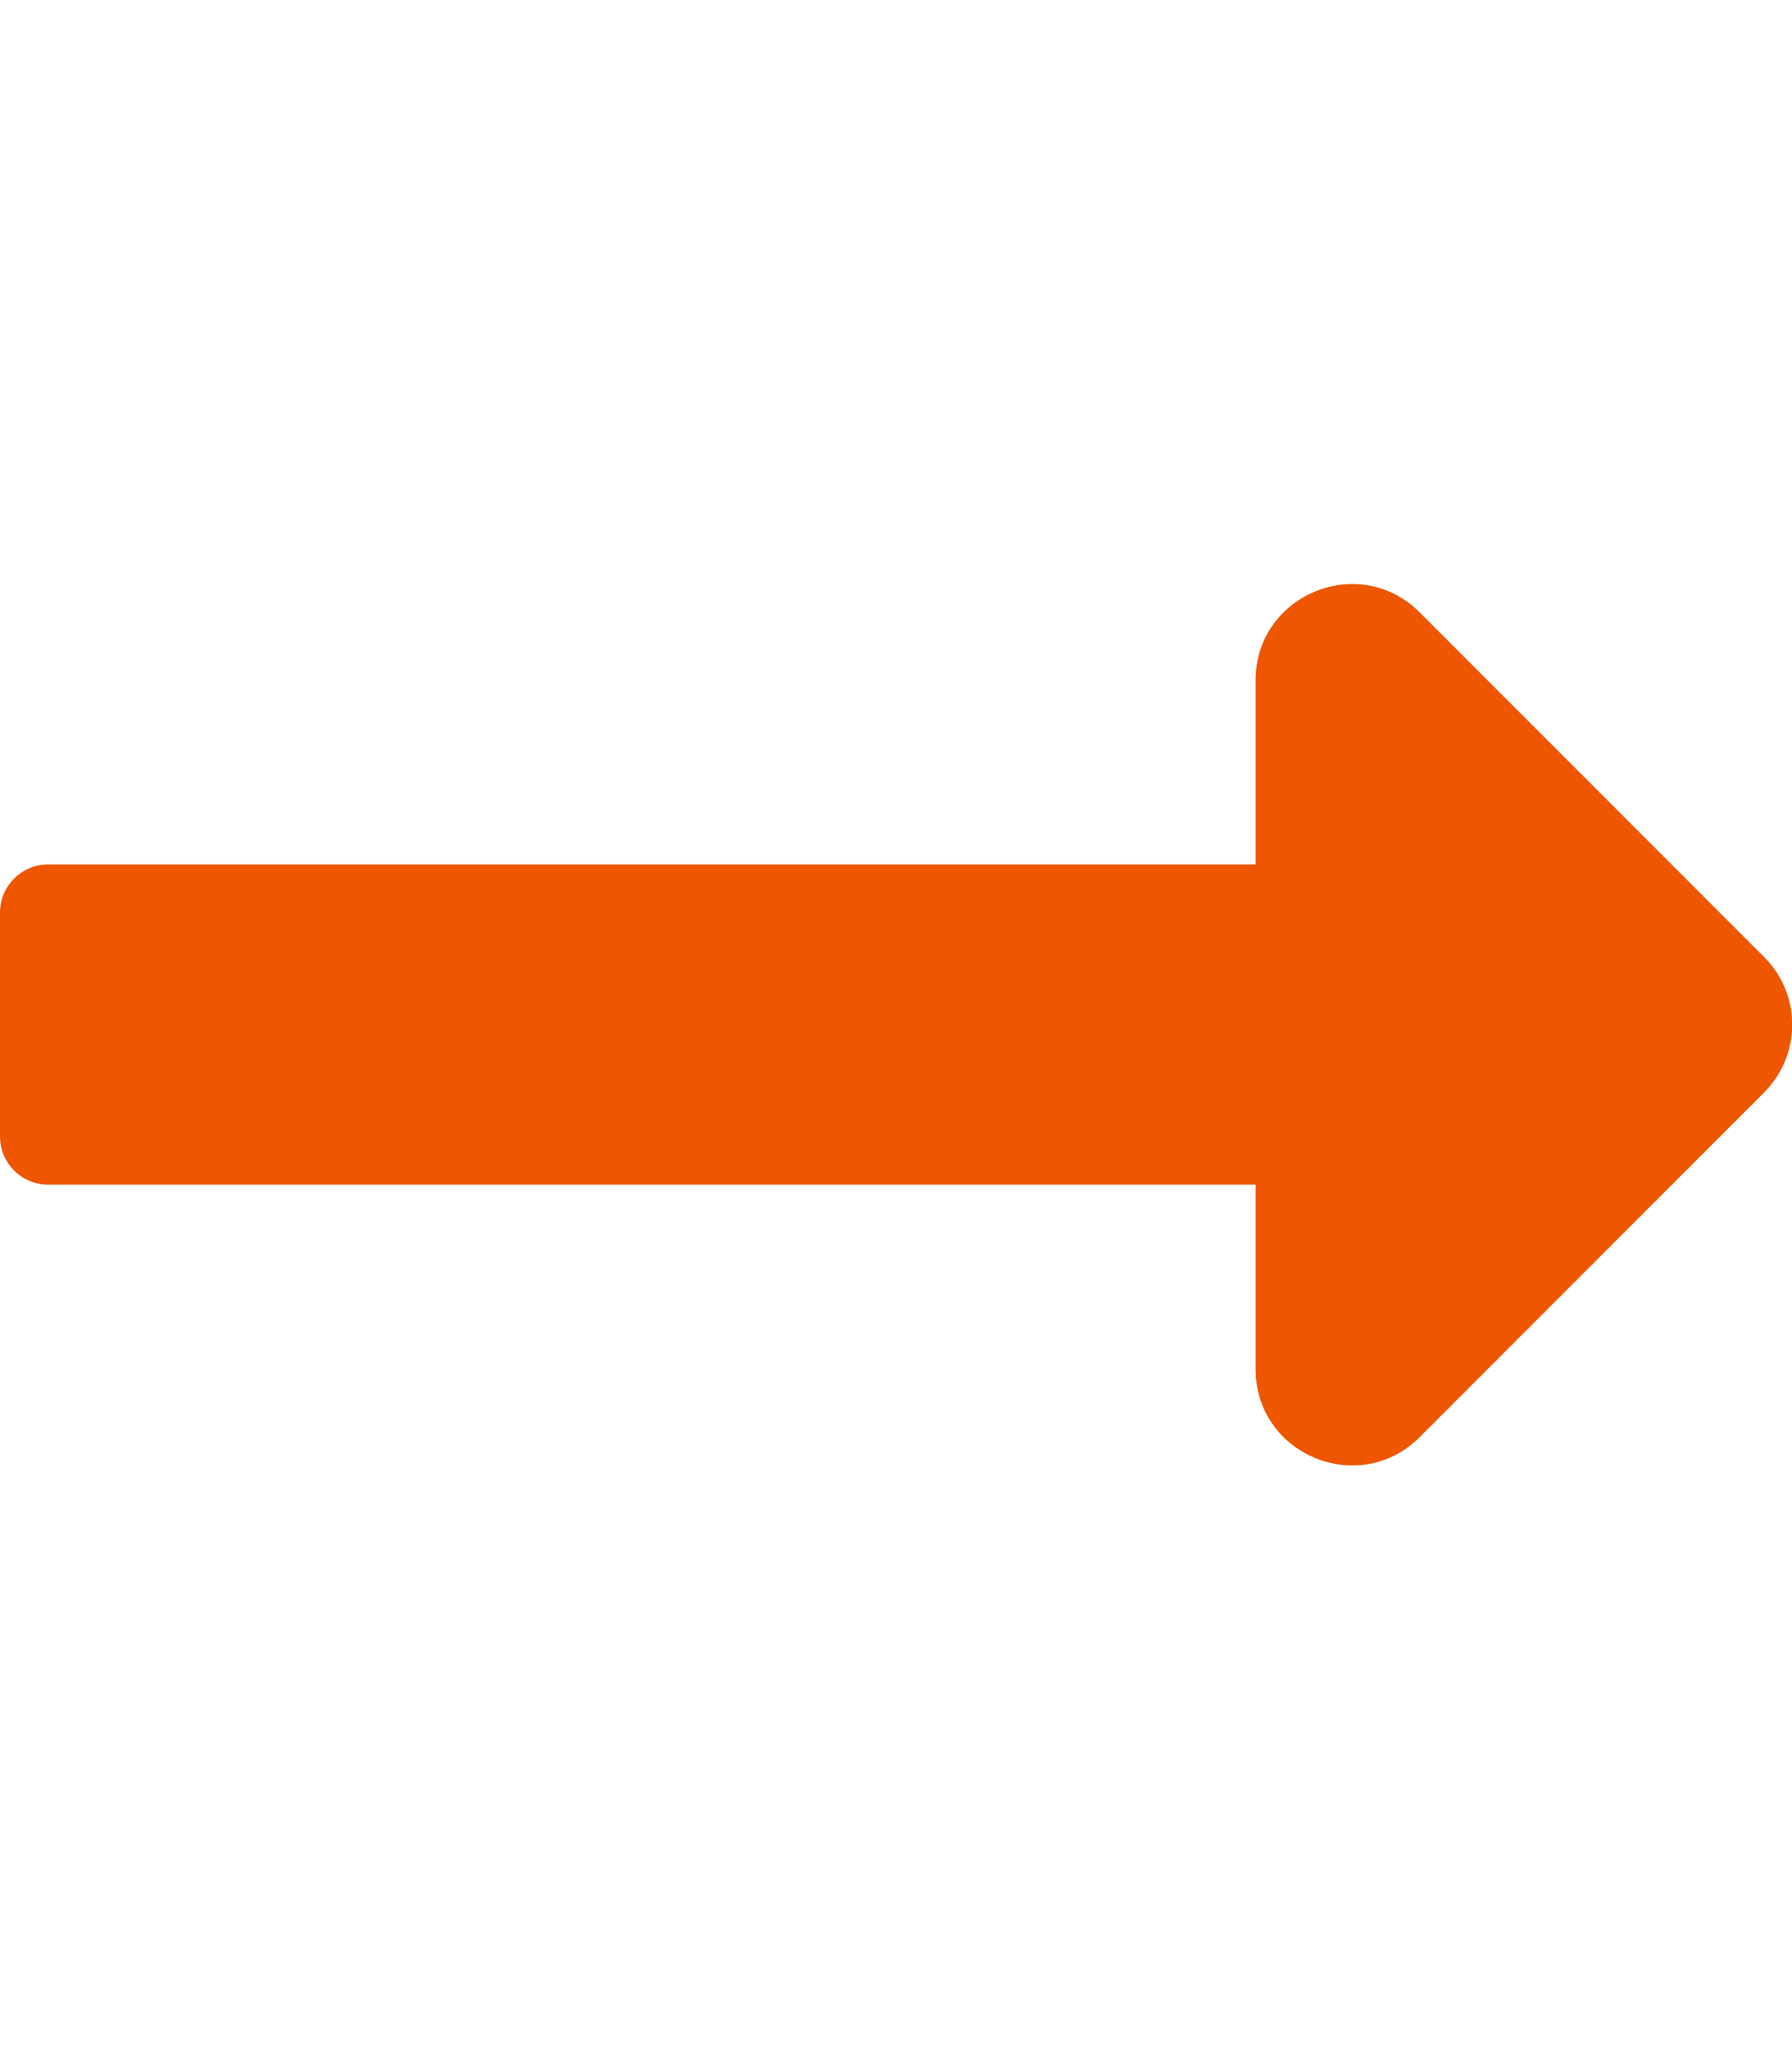 <svg xmlns="http://www.w3.org/2000/svg" viewBox="0 0 448 512"><path fill="#ee5600" d="M313.9 216H12c-6.6 0-12 5.4-12 12v56c0 6.6 5.4 12 12 12h301.9v46.1c0 21.4 25.9 32.1 41 17l86.1-86.1c9.4-9.4 9.4-24.6 0-33.9l-86.1-86.1c-15.1-15.1-41-4.4-41 17V216z"/></svg>
